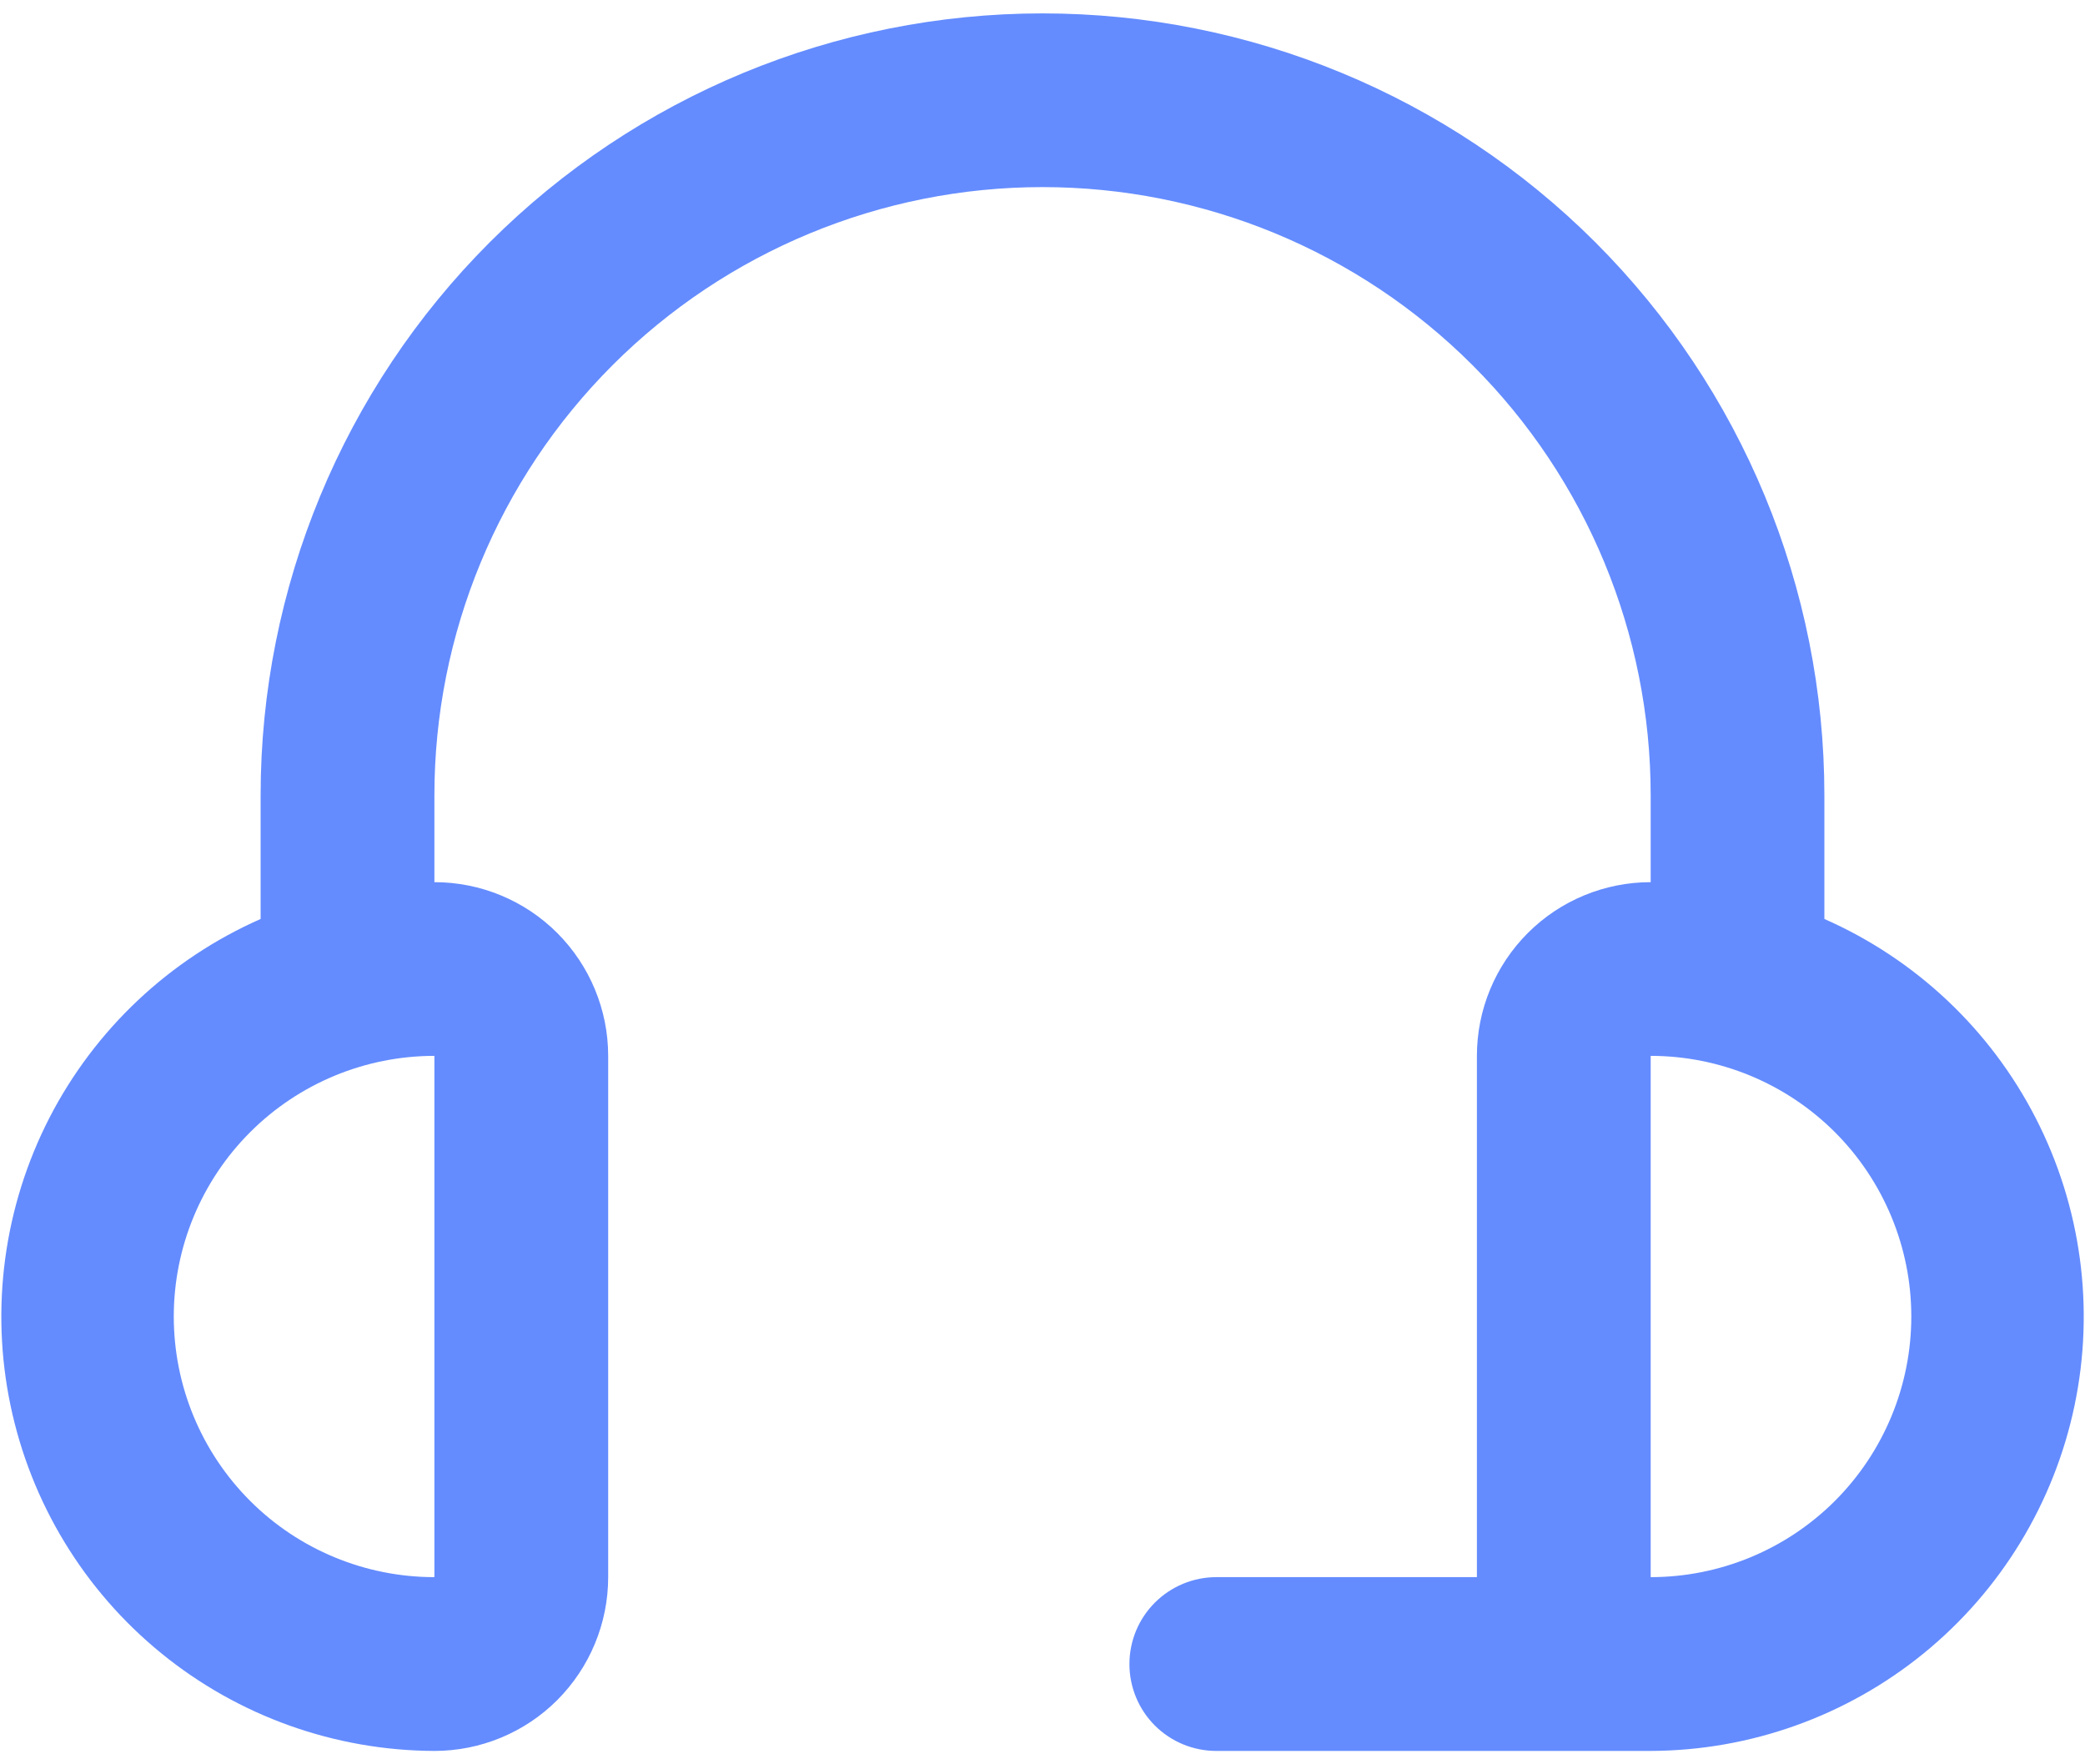 <svg width="26" height="22" viewBox="0 0 26 22" fill="none" xmlns="http://www.w3.org/2000/svg">
<path d="M22.75 11.459V9.916C22.75 7.331 21.723 4.851 19.895 3.022C18.066 1.194 15.586 0.167 13 0.167C10.415 0.167 7.935 1.194 6.106 3.022C4.278 4.851 3.25 7.331 3.25 9.916V11.459C2.114 11.96 1.184 12.835 0.616 13.939C0.049 15.043 -0.123 16.309 0.131 17.524C0.385 18.739 1.048 19.831 2.011 20.615C2.973 21.399 4.176 21.829 5.417 21.833C5.992 21.833 6.543 21.605 6.949 21.199C7.355 20.792 7.584 20.241 7.584 19.666V13.166C7.584 12.592 7.355 12.041 6.949 11.634C6.543 11.228 5.992 11 5.417 11V9.916C5.417 7.905 6.216 5.976 7.638 4.554C9.06 3.132 10.989 2.333 13 2.333C15.012 2.333 16.941 3.132 18.363 4.554C19.785 5.976 20.584 7.905 20.584 9.916V11C20.009 11 19.458 11.228 19.052 11.634C18.645 12.041 18.417 12.592 18.417 13.166V19.666H15.167C14.88 19.666 14.604 19.781 14.401 19.984C14.198 20.187 14.084 20.462 14.084 20.75C14.084 21.037 14.198 21.313 14.401 21.516C14.604 21.719 14.88 21.833 15.167 21.833H20.584C21.825 21.829 23.028 21.399 23.99 20.615C24.952 19.831 25.616 18.739 25.87 17.524C26.124 16.309 25.952 15.043 25.384 13.939C24.817 12.835 23.887 11.96 22.75 11.459ZM5.417 19.666C4.555 19.666 3.728 19.324 3.119 18.715C2.509 18.105 2.167 17.279 2.167 16.416C2.167 15.555 2.509 14.728 3.119 14.118C3.728 13.509 4.555 13.166 5.417 13.166V19.666ZM20.584 19.666V13.166C21.446 13.166 22.272 13.509 22.882 14.118C23.491 14.728 23.834 15.555 23.834 16.416C23.834 17.279 23.491 18.105 22.882 18.715C22.272 19.324 21.446 19.666 20.584 19.666Z" fill="#648CFF"/>
</svg>
